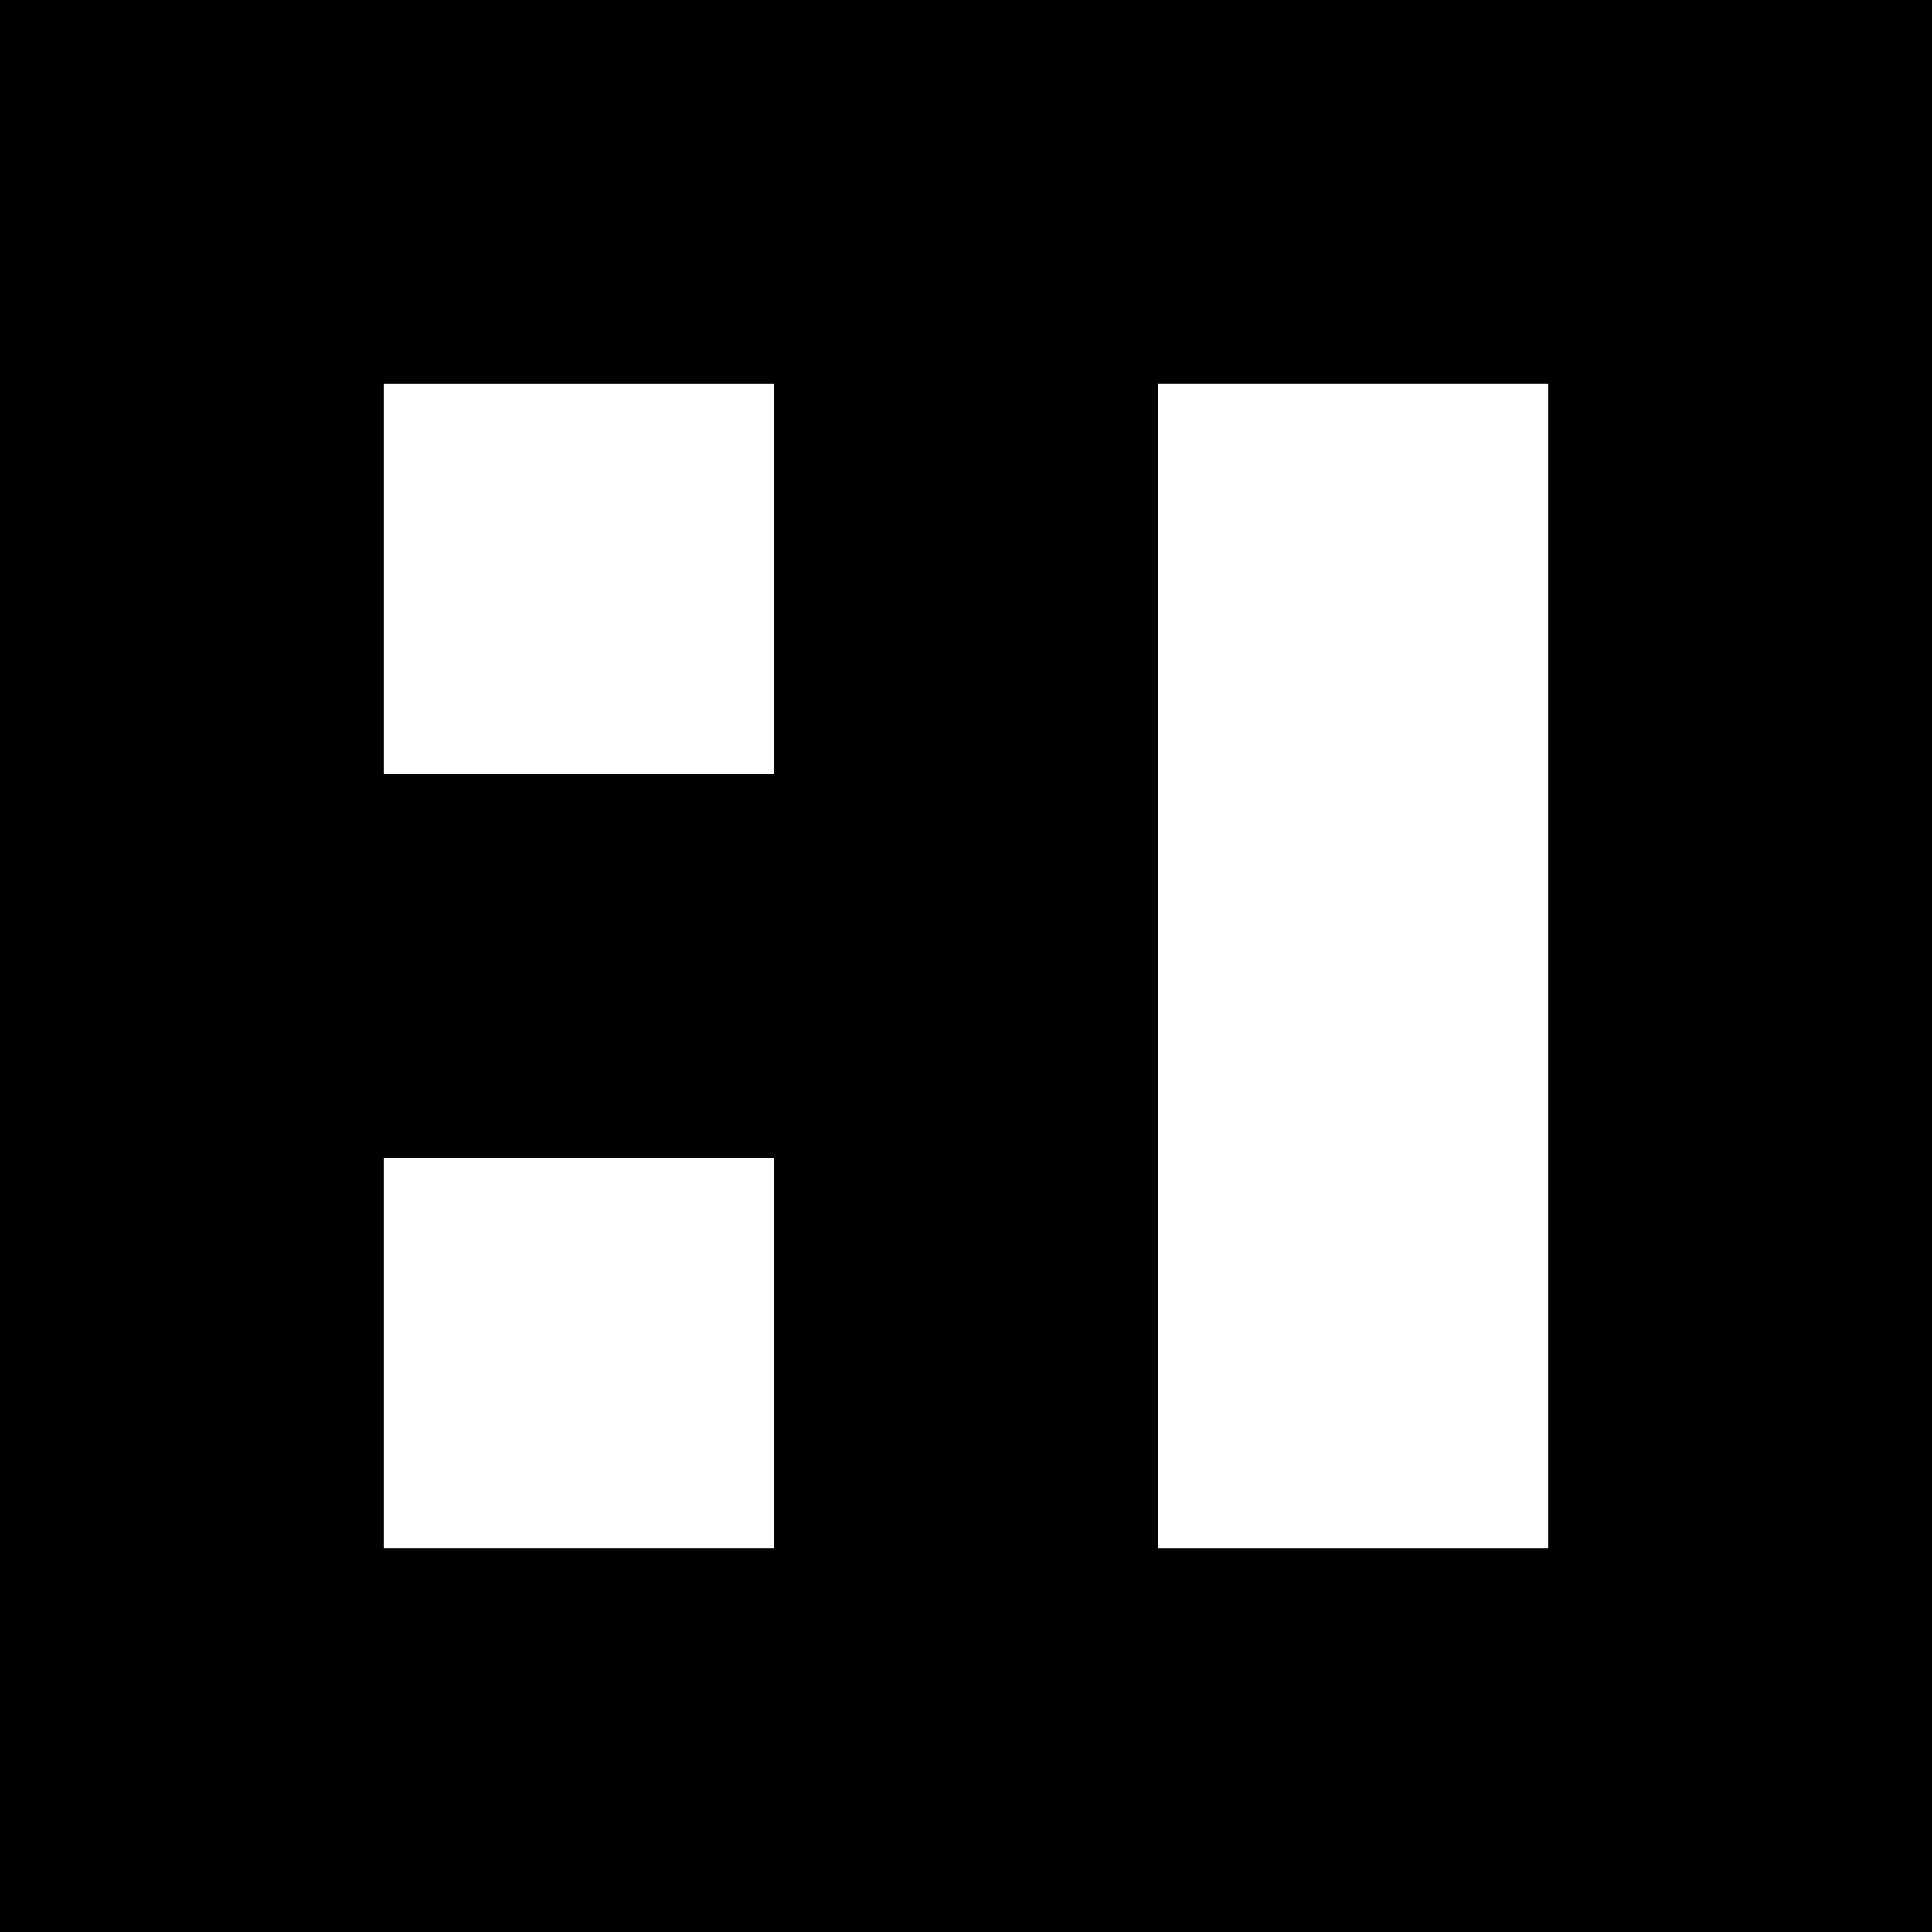 <?xml version="1.0" encoding="UTF-8" standalone="no"?>
<!-- Created with Inkscape (http://www.inkscape.org/) -->

<svg
   width="82.55mm"
   height="82.55mm"
   viewBox="0 0 82.55 82.55"
   version="1.1"
   id="svg1"
   xml:space="preserve"
   xmlns="http://www.w3.org/2000/svg"
   xmlns:svg="http://www.w3.org/2000/svg"><defs
     id="defs1" /><g
     id="layer1"
     transform="translate(-77.972,-25.671)"><path
       style="fill:#000000"
       d="m 77.972,66.946 v -41.275 h 41.275 41.275 v 41.275 41.275 h -41.275 -41.275 z m 33.073,16.536 v -8.334 h -8.334 -8.334 v 8.334 8.334 h 8.334 8.334 z m 33.073,-16.536 v -24.871 h -8.334 -8.334 v 24.871 24.871 h 8.334 8.334 z m -33.073,-16.536 v -8.334 h -8.334 -8.334 v 8.334 8.334 h 8.334 8.334 z"
       id="path1" /></g></svg>
